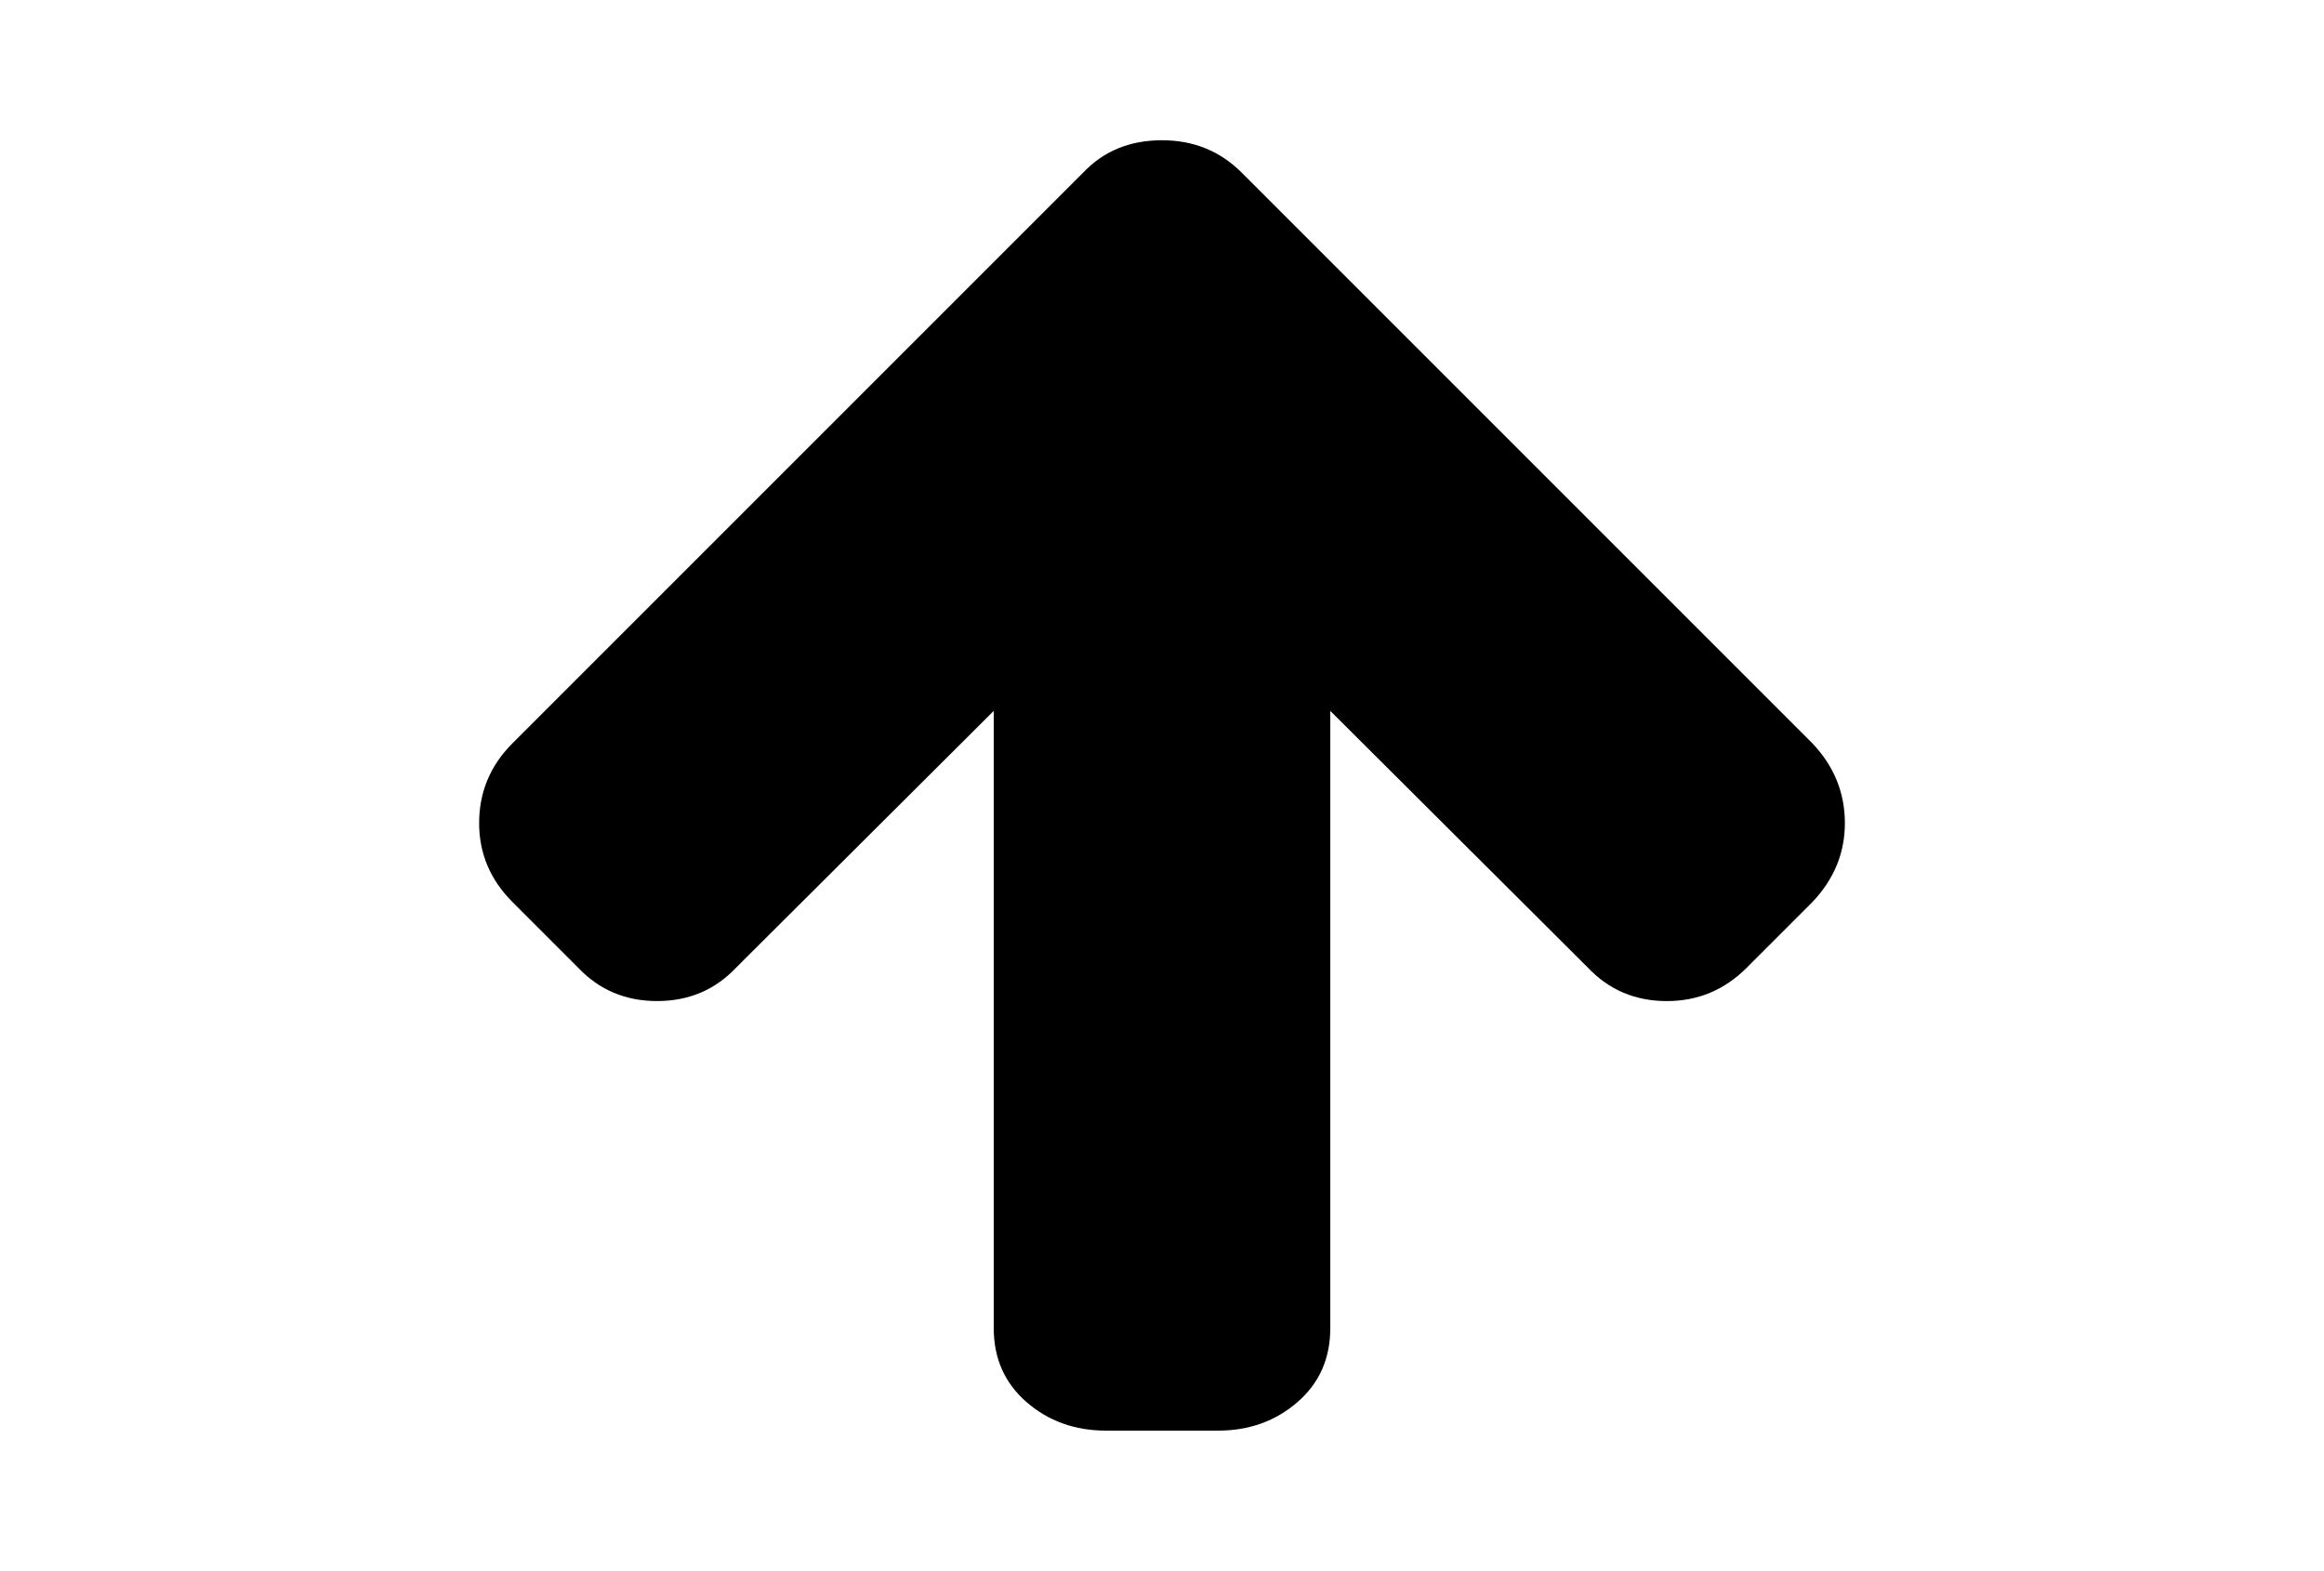 <svg xmlns="http://www.w3.org/2000/svg" width="216" height="146" viewBox="0 0 216 146"><path d="M168.452 69.09l-53.04-53.04c-2.008-2.01-4.478-3.015-7.412-3.015-2.987 0-5.432 1.005-7.333 3.015l-53.04 53.04c-2.063 2.063-3.095 4.535-3.095 7.414 0 2.824 1.033 5.268 3.096 7.332l6.11 6.11c1.956 2.063 4.4 3.097 7.333 3.097 2.938 0 5.38-1.034 7.338-3.097L92.36 66.074v57.357c0 2.828 1.017 5.12 3.054 6.89 2.037 1.765 4.495 2.647 7.373 2.647h10.43c2.878 0 5.335-.882 7.372-2.647s3.053-4.063 3.053-6.886v-57.36l23.953 23.873c1.955 2.063 4.4 3.097 7.334 3.097 2.88 0 5.35-1.034 7.415-3.097l6.11-6.11c2.01-2.12 3.015-4.562 3.015-7.332 0-2.825-1.006-5.296-3.016-7.415z"/></svg>